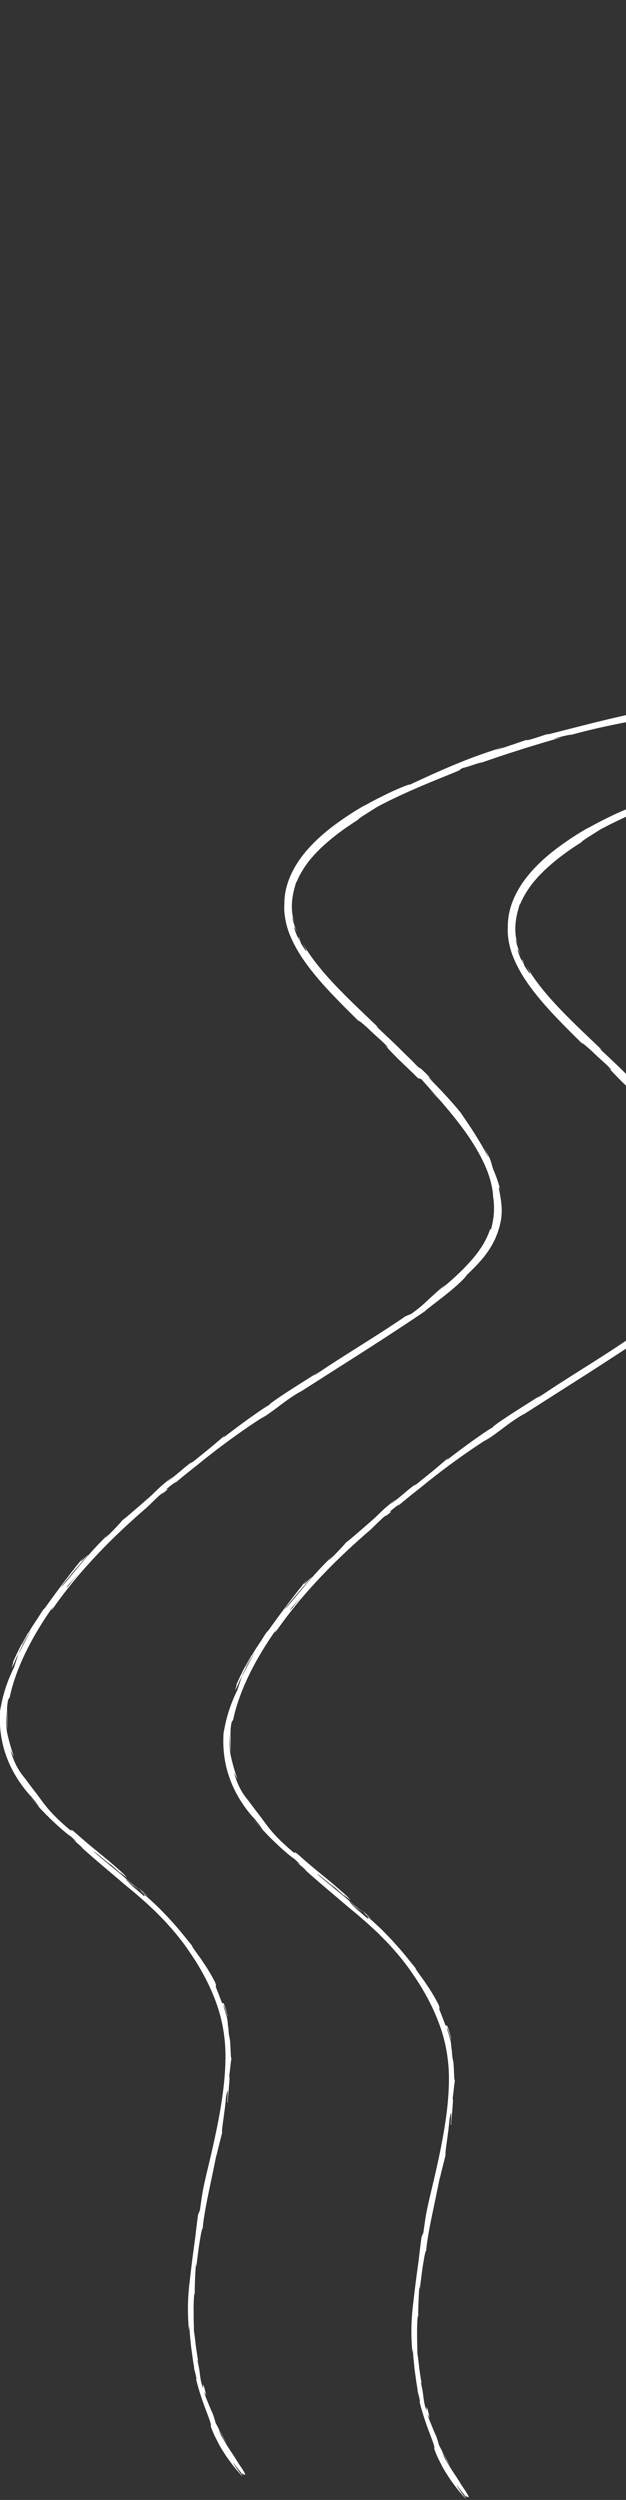 <svg width="355" height="1416" viewBox="0 0 355 1416" fill="none" xmlns="http://www.w3.org/2000/svg">
<rect x="0" y="0" width="355" height="1416" fill="#333333" stroke="none"/>
<g clip-path="url(#clip0_2204_1331)">
<path d="M237.432 1311.59C237.397 1311.5 237.37 1311.61 237.343 1311.59C237.379 1312.14 237.406 1312.3 237.432 1311.59Z" fill="white"/>
<path d="M264.776 1414.68L263.825 1413.5C263.655 1413.43 263.475 1413.35 263.403 1413.42L264.776 1414.69V1414.68Z" fill="white"/>
<path d="M205.245 1081.92C206.474 1083.24 207.183 1084.1 207.712 1084.81C207.021 1083.69 215.947 1091.7 205.245 1081.92Z" fill="white"/>
<path d="M207.738 1084.82L207.721 1084.8C207.721 1084.8 207.721 1084.8 207.738 1084.82Z" fill="white"/>
<path d="M255.966 1154.82C254.244 1148.73 253.661 1147.35 253.347 1147.21C253.069 1147.06 253.167 1148.08 252.521 1146.9C249.92 1139.89 249.095 1138.38 249.112 1137.83C249.077 1137.3 249.615 1137.87 248.718 1135.47C246.574 1131.31 244.448 1127.75 242.277 1124.62C241.747 1123.82 241.236 1123.04 240.725 1122.27C240.186 1121.53 239.657 1120.8 239.128 1120.07C238.078 1118.63 237.091 1117.2 236.096 1115.78C235.871 1115.31 235.1 1114.21 236.159 1115.39C233.028 1111.61 228.641 1105.82 223.563 1100.38C222.935 1099.7 222.325 1098.98 221.688 1098.31C221.043 1097.64 220.397 1096.97 219.751 1096.31C218.45 1094.99 217.203 1093.65 215.92 1092.43C213.337 1090.01 210.932 1087.71 208.708 1085.95C208.124 1085.34 207.855 1085.01 207.73 1084.83C208.86 1086.32 208.833 1086.75 208.394 1086.68C204.366 1082.91 200.499 1080.19 199.234 1078.5C201.773 1080.71 202.096 1080.77 203.379 1081.71L198.902 1078.06C195.404 1074.18 204.985 1083.06 205.281 1082.73C200.975 1079.13 196.301 1075.22 191.887 1071.52C187.447 1067.85 183.239 1064.43 180.01 1061.59C179.516 1060.78 183.392 1063.98 186.343 1066.42C189.286 1068.86 191.295 1070.54 187.097 1066.6C190.434 1069.54 193.762 1072.51 197.019 1075.52C193.529 1071.78 195.027 1073.13 196.624 1074.55C198.194 1075.97 199.853 1077.45 196.722 1073.95C183.607 1062.22 181.481 1061.51 168.491 1049.93C165.342 1047.58 169.128 1051.16 165.97 1048.82C161.279 1044.8 158.184 1041.8 155.977 1039.4C153.761 1037.01 152.388 1035.26 151.177 1033.65C149.984 1032.03 148.908 1030.59 147.463 1028.65C147.096 1028.17 146.701 1027.66 146.279 1027.11C145.867 1026.56 145.418 1025.97 144.925 1025.33C144.422 1024.7 143.893 1024 143.337 1023.24C142.781 1022.47 142.135 1021.67 141.507 1020.75C140.08 1018.93 139.013 1017.7 137.586 1015.5C136.896 1014.38 136.097 1013.03 135.263 1011.17C134.402 1009.33 133.523 1006.97 132.652 1003.91L133.657 1005.86L134.16 1006.82L134.716 1007.76C133.289 1003.91 132.599 1001.37 132.105 999.524C131.872 998.595 131.666 997.838 131.477 997.171C131.325 996.495 131.181 995.901 131.047 995.306C130.921 994.702 130.76 994.098 130.652 993.386C130.553 992.674 130.455 991.854 130.356 990.844C130.203 988.816 130.096 985.977 130.562 981.678C130.562 982.065 130.517 982.552 130.517 983.111C130.517 983.67 130.517 984.301 130.517 984.959C130.473 986.275 130.544 987.726 130.589 988.996C130.598 990.276 130.76 991.358 130.804 991.98C130.867 992.602 130.894 992.746 130.858 992.124C130.697 986.536 130.894 984.58 130.742 982.922C130.769 981.272 130.526 979.902 131.298 975.63C131.576 975.071 131.944 974.539 132.258 973.999C133.119 969.69 134.438 965.337 136.025 960.974C136.779 958.784 137.721 956.63 138.609 954.431C139.596 952.277 140.529 950.078 141.632 947.932C145.858 939.28 151.097 930.817 156.82 922.687C156.336 923.696 154.532 926.589 157.358 922.894C160.965 917.774 164.912 912.628 169.092 907.563C173.282 902.497 177.749 897.54 182.306 892.718C191.448 883.083 201.127 874.133 210.313 866.264C212.52 864.11 214.727 861.947 216.979 859.829C218.629 858.45 220.19 857.449 218.468 859.027C225.842 853.15 218.62 858.441 221.993 855.394C226.147 851.987 227.699 851.167 225.151 853.43C228.318 850.726 232.211 847.526 236.571 844.119C238.751 842.424 240.967 840.586 243.263 838.747C245.56 836.927 247.919 835.097 250.306 833.276C259.851 826.021 269.826 819.135 277.272 814.466L274.518 816.512C285.983 809.04 286.763 807.003 297.699 800.495L295.707 801.901C308.266 793.907 321.481 785.488 333.95 777.548C346.411 769.562 358.064 761.919 367.528 755.52C369.071 753.951 375.091 749.634 380.626 745.137C386.197 740.684 391.14 735.898 391.445 734.826C393.041 733.383 394.288 732.068 395.419 730.986C396.495 729.841 397.401 728.877 398.218 728.03C399.025 727.173 399.671 726.353 400.317 725.605C400.64 725.226 400.954 724.857 401.268 724.487C401.564 724.091 401.86 723.703 402.156 723.298C403.385 721.693 404.677 719.837 406.255 716.898C406.632 716.15 407.036 715.348 407.475 714.474C407.87 713.573 408.247 712.581 408.687 711.517C408.92 710.986 409.099 710.418 409.279 709.814C409.467 709.21 409.655 708.588 409.853 707.939C410.077 707.299 410.203 706.605 410.364 705.884C410.517 705.163 410.687 704.424 410.849 703.649C411.333 700.296 411.351 697.754 411.082 695.068C411.019 694.401 410.947 693.716 410.875 693.004C410.786 692.301 410.642 691.571 410.535 690.796C410.337 689.237 409.934 687.551 409.566 685.542L410.059 685.235C409.09 681.63 407.807 678.16 406.327 674.807C405.78 672.932 405.287 671.012 404.614 669.165C404.058 668.029 403.501 666.884 402.873 665.785C402.254 664.676 401.68 663.549 401.016 662.477C402.47 665.127 403.788 668.272 403.43 667.93C400.765 662.648 397.06 656.51 393.903 651.733C390.763 646.938 388.224 643.477 388.26 643.261C385.335 639.665 382.285 636.195 379.154 632.815C376.033 629.417 372.812 626.136 369.547 622.9C370.139 623.18 373.422 626.433 375.997 629.038C370.749 623.846 370.354 623.306 370.112 622.819C369.843 622.359 369.744 621.936 364.756 617.384C365.958 618.745 363.832 616.933 363.536 616.798C362.388 615.581 360.836 613.968 359.024 612.193C358.118 611.309 357.14 610.363 356.126 609.38C355.121 608.38 354.081 607.343 353.004 606.28C348.671 602.035 343.827 597.501 339.691 593.68L341.522 594.887C334.183 587.848 326.334 580.574 318.727 572.715C314.932 568.776 311.2 564.693 307.701 560.385C304.212 556.077 300.955 551.534 298.282 546.694C298.748 547.568 299.134 548.316 299.448 548.938C299.789 549.551 300.058 550.047 300.246 550.425C300.623 551.191 300.713 551.516 300.551 551.453C300.255 551.318 298.91 549.668 297.304 546.802C297.026 545.955 296.847 545.072 296.631 544.215C294.442 540.601 299.457 550.434 295.223 542.863C293.581 539.024 293.411 537.618 293.644 537.789C293.77 537.87 294.03 538.339 294.353 539.051C294.694 539.763 295.205 540.691 295.689 541.764C294.245 538.762 293.213 535.608 292.433 532.408C292.478 532.102 292.585 532.525 292.801 533.066C293.016 533.616 293.276 534.292 293.456 534.553C293.285 534.076 293.106 533.463 292.908 532.742C292.783 532.002 292.648 531.164 292.496 530.254C292.262 528.415 292.155 526.261 292.298 524.08C292.415 521.899 292.774 519.681 293.24 517.69C293.402 516.68 293.743 515.752 293.967 514.877C294.2 514.003 294.389 513.192 294.622 512.507L294.999 512.065C297.044 507.126 299.762 503.187 302.364 499.826C303.063 499.014 303.754 498.221 304.427 497.455C304.768 497.067 305.082 496.68 305.432 496.31C305.79 495.95 306.14 495.598 306.49 495.247C307.19 494.544 307.872 493.85 308.545 493.165C309.235 492.489 309.962 491.867 310.653 491.227C316.286 486.171 322.019 481.907 329.77 477.004C329.797 476.707 331.313 475.58 333.457 474.228C335.601 472.876 338.292 471.191 340.624 469.722C352.583 463.313 366.47 457.41 381.657 451.344C392.306 446.999 384.645 449.739 389.372 447.612C389.848 447.675 393.929 446.314 396.908 445.332C399.886 444.359 401.779 443.809 397.823 445.35C407.09 442.087 413.046 440.104 419.649 438.013C421.3 437.491 422.986 436.95 424.78 436.382C426.575 435.832 428.476 435.255 430.54 434.624C434.657 433.344 439.475 431.965 445.449 430.253C442.794 430.758 439.842 431.497 441.323 430.929C445.656 429.631 451.316 428.522 450.733 428.874L449.594 429.216C463.023 425.377 478.839 422.141 494.009 419.536C509.187 416.904 523.72 414.922 534.665 412.957L533.436 413.173C541.007 411.875 548.677 410.992 556.276 409.667C566.816 408.279 550.005 410.893 557.837 410.091C570.127 408.054 579.887 406.963 589.127 406.125C598.367 405.25 607.069 404.62 617.269 403.574C625.235 403.664 639.265 402.709 654.013 401.898C668.761 401.068 684.227 400.329 694.956 400.383L693.709 400.104C699.236 399.599 700.411 400.05 704.501 399.987C703.909 399.752 698.482 399.906 701.918 399.608C725.377 398.59 749.607 398.067 774.008 396.859C786.208 396.228 798.463 395.453 810.672 393.966C816.772 393.263 822.863 392.29 828.91 391.055C834.956 389.811 840.958 388.198 846.816 385.692C851.077 383.817 853.58 381.997 855.32 380.554C856.172 379.797 856.881 379.175 857.464 378.517C857.76 378.202 858.038 377.896 858.316 377.589C858.576 377.274 858.837 376.958 859.097 376.634C860.128 375.345 861.259 373.93 862.802 371.505C864.282 369.072 866.282 365.566 867.556 359.779C867.359 362.014 866.946 364.268 866.264 366.476C868.005 361.924 868.642 357.057 868.552 352.316C868.48 347.566 867.718 342.897 866.596 338.373C864.327 329.315 860.694 320.752 856.594 312.55C848.296 296.155 838.078 281.085 827.51 267.142C828.856 268.746 829.035 268.683 831.036 271.459C829.053 268.323 825.007 262.807 821.329 258.147C819.499 255.803 817.759 253.721 816.503 252.189C815.256 250.648 814.431 249.683 814.341 249.71C811.112 245.321 813.839 248.512 811.964 245.718C807.711 239.634 800.266 231.279 798.22 227.899C797.87 227.322 799.593 229.458 800.445 230.512C797.323 226.826 786.917 212.648 789.303 216.614C781.642 206.033 774.349 196.605 769.182 187.628C767.172 184.906 764.427 180.075 762.292 175.622C760.13 171.179 758.632 167.123 757.932 166.249C758.201 166.393 757.887 165.14 757.358 163.04C756.838 160.94 756.156 157.984 755.842 154.748C755.716 153.135 755.627 151.449 755.734 149.8C755.842 148.15 756.048 146.519 756.425 145.014C757.152 141.994 758.425 139.471 759.421 137.83C758.838 138.984 759.744 137.587 760.803 136.379C761.87 135.171 763.01 134.126 762.121 135.334C765.019 132.107 768.581 129.673 771.128 128.114C773.694 126.555 775.174 125.762 774.367 125.906L775.802 125.311L777.3 124.824C778.296 124.491 779.283 124.148 780.27 123.815C782.297 123.211 784.306 122.616 786.289 122.021C788.307 121.498 790.299 120.985 792.246 120.48C794.219 120.038 796.148 119.615 798.023 119.191C805.559 117.677 812.287 116.676 817.176 116.857C830.964 115.261 844.384 114.657 857.446 114.576C870.517 114.504 883.246 114.982 895.779 115.802C895.303 116.136 888.378 115.721 881.703 115.351C878.366 115.216 875.083 115.09 872.706 115.054C870.328 115.009 868.848 115.126 869.117 115.333C881.004 115.559 890.387 115.838 899.735 116.442C902.067 116.595 904.409 116.712 906.777 116.911C909.145 117.118 911.549 117.334 914.034 117.551C919.004 117.974 924.252 118.632 930.119 119.335C933.151 119.777 932.272 119.759 930.388 119.606C928.495 119.47 925.589 119.272 924.557 119.2C948.249 121.552 970.12 125.671 991.005 129.277C990.933 129.34 988.672 128.988 986.537 128.637C990.646 129.412 996.046 130.611 995.661 130.151L991.642 129.475C988.421 128.583 992.548 129.078 997.571 129.826C1002.6 130.62 1008.52 131.638 1008.92 131.575C1005.33 131.377 1010.46 132.467 1015.04 133.621C1019.62 134.748 1023.69 135.784 1018.04 135.216C1020.74 135.748 1024.14 136.325 1023.59 135.946C1027.55 136.92 1028.77 137.38 1024.68 136.704C1039.29 139.966 1034.23 138.272 1047.39 141.571C1047.3 141.733 1044.62 141.138 1043.22 141.003C1046.59 141.67 1049.97 142.319 1053.89 143.193C1057.8 144.103 1062.26 145.221 1067.79 146.744C1067.1 146.672 1068.34 147.15 1065.03 146.276C1074.55 148.799 1082.7 150.8 1091.04 153.035C1093.12 153.594 1095.23 154.153 1097.36 154.73C1099.49 155.343 1101.66 155.965 1103.89 156.605C1108.35 157.902 1113.07 159.327 1118.19 161.039C1111.88 159.876 1125.13 163.482 1126.03 164.464L1137.13 167.871L1132.8 166.113C1142.48 169.268 1151.16 171.657 1159.38 174.694C1156.97 173.946 1154.55 173.234 1152.13 172.522C1158.19 174.478 1164.18 176.578 1170.21 178.606L1160.09 174.829C1169.94 177.876 1159.33 173.657 1172.06 178.29C1169.44 177.425 1181.65 181.733 1186.52 183.905H1186.48C1191.28 185.447 1196.23 187.006 1203.22 189.809C1204.98 190.701 1201.49 189.944 1202.63 190.53C1205.05 191.152 1210.64 193.216 1216.38 195.379C1222.1 197.569 1227.99 199.796 1231.03 200.679C1229.03 200.03 1228.8 200.327 1229.41 200.643L1233.46 201.76C1237.79 203.644 1238.4 203.969 1237.59 203.942C1250.73 209.295 1233.73 201.436 1249.2 208.106C1247.97 207.637 1248.52 207.944 1245.95 206.97C1261.57 213.487 1276.28 219.174 1290.48 225.51C1292.45 226.727 1289.32 225.42 1286.26 224.14C1283.2 222.869 1280.23 221.625 1282.53 222.914C1303.2 231.567 1325.41 240.688 1345.08 249.855L1341.43 248.106C1344.57 248.485 1355.93 255.254 1366.07 259.472C1363.6 258.408 1362.65 258.471 1363.35 258.679C1376.78 265.042 1391.01 271.252 1411.53 280.526L1408.9 279.571C1416.74 283.483 1429.75 289.449 1438.33 293.469C1440.98 294.416 1445.9 296.696 1443.05 295.002C1456.06 301.653 1468.9 307.088 1481.58 311.811C1487.94 314.109 1494.22 316.345 1500.54 318.256C1502.12 318.724 1503.68 319.265 1505.27 319.689C1506.86 320.121 1508.44 320.563 1510.02 320.996C1510.8 321.23 1511.59 321.419 1512.39 321.59L1514.78 322.14L1517.16 322.708L1519.56 323.231C1518.02 322.978 1516.18 322.672 1515.04 322.492C1513.89 322.311 1513.43 322.275 1514.64 322.519C1521.85 324.006 1529.54 324.88 1536.99 323.114C1536.06 323.069 1535.33 323.222 1534.22 323.303C1533.12 323.402 1531.64 323.564 1529.29 323.429C1530.7 323.321 1532.97 323.06 1535.52 322.51C1538.06 321.96 1540.86 320.968 1543.23 319.571C1541.1 320.878 1539.91 321.293 1539.57 321.509C1539.23 321.717 1539.69 321.644 1540.58 321.401C1541.02 321.266 1541.56 321.05 1542.15 320.815C1542.75 320.59 1543.36 320.238 1544.01 319.923C1544.63 319.562 1545.26 319.175 1545.84 318.796C1546.38 318.373 1546.93 318.003 1547.35 317.634C1546.73 318.066 1547.73 316.885 1547.37 317.057C1547.65 316.813 1547.92 316.579 1548.16 316.363C1548.4 316.137 1548.61 315.903 1548.81 315.687C1549.22 315.263 1549.57 314.885 1549.84 314.515C1550.11 314.155 1550.34 313.839 1550.55 313.569C1550.73 313.28 1550.87 313.028 1550.99 312.812C1551.5 311.946 1551.57 311.541 1551.69 311.027C1551.76 310.766 1551.84 310.486 1551.97 310.09C1552.09 309.684 1552.25 309.17 1552.52 308.467C1552.99 307.034 1553.81 304.808 1554.58 300.914L1554.65 301.779C1555.13 298.832 1555.26 295.966 1555.25 293.064C1555.24 290.152 1555.06 287.205 1554.82 284.024C1554.95 282.681 1555.14 284.249 1555.33 286.205C1555.5 288.161 1555.58 290.513 1555.78 290.711C1555.61 281.635 1553.25 273.163 1551.97 265.159C1552.94 268.845 1553.96 274.226 1554.59 277.994C1554.25 273.568 1553.85 271.117 1553.49 268.954C1553.09 266.799 1552.7 264.934 1551.97 261.725L1552.12 262.356C1551.03 257.399 1549.77 252.478 1548.41 247.592C1548.73 248.845 1549.05 250.098 1549.34 251.351C1547.21 246.123 1545.44 240.697 1543.44 234.839C1541.44 228.98 1539.21 222.68 1536.09 215.803C1542.04 229.224 1537.38 217.903 1538.29 218.759C1537.06 215.1 1535.05 209.584 1535.82 211.08C1532.77 204.618 1531.67 199.886 1527.1 190.891C1527.1 190.404 1524.06 183.887 1525.1 185.185C1521.21 176.758 1525.72 187.312 1525.19 186.691C1523.62 183.473 1522.01 179.949 1520.32 176.163C1519.48 174.27 1518.62 172.324 1517.73 170.323C1516.83 168.331 1516.02 166.249 1515.11 164.14C1511.55 155.676 1507.54 146.555 1502.9 137.38C1495.26 121.399 1493.31 118.695 1486.46 103.76C1485.49 101.156 1486.08 102.138 1486.92 103.76C1487.77 105.392 1488.86 107.663 1488.86 107.663C1485.51 99.371 1482.84 93.197 1479.56 85.446C1480.32 86.978 1479.8 85.293 1479.06 82.832C1477.83 79.686 1477.3 78.686 1476.71 77.415C1476.11 76.144 1475.45 74.603 1474.15 70.349C1474.82 71.737 1475.75 73.485 1477.03 76.478C1474.19 69.069 1471.46 61.696 1469.54 53.71C1469.46 52.62 1469.83 53.8 1470.35 55.594C1470.87 57.388 1471.59 59.785 1472.08 61.146C1470.77 56.739 1469.34 50.952 1468.61 45.869C1468.24 43.327 1468.04 40.975 1467.92 39.082C1467.83 37.189 1467.85 35.756 1467.78 35.035C1467.57 36.973 1467.47 38.938 1467.5 40.912C1467.39 37.559 1467.85 39.19 1468.04 41.633C1468.48 45.526 1468.9 48.321 1469.13 50.213C1469.37 52.115 1469.4 53.115 1469.36 53.35C1468.93 51.448 1468.52 49.537 1468.21 47.617C1468.11 50.664 1469.3 56.495 1471.31 62.805C1473.29 69.132 1476.02 75.955 1478.09 81.489C1477.27 80.047 1476.46 78.587 1475.67 77.127C1477.24 80.867 1478.89 84.562 1480.58 88.24C1481.37 90.7 1481.63 92.503 1479.35 87.122C1482.19 95.135 1482.41 93.99 1484.88 100.858C1485.14 101.624 1484.96 101.3 1484.64 100.633L1488.14 108.15C1487.35 106.726 1488.21 109.628 1486.27 104.914C1491.84 118.74 1496.58 126.591 1498.37 131.936L1497.81 130.827C1506.61 149.502 1499.14 132.413 1506.15 146.239L1509.21 156.298L1510.54 157.921C1511.39 159.876 1513.06 163.743 1512.55 163.112C1516.09 170.205 1512.21 161.778 1514.4 165.843C1514.86 167.042 1515.38 168.349 1515.95 169.71C1516.55 171.062 1517.19 172.477 1517.84 173.928C1519.15 176.812 1520.5 179.804 1521.75 182.571C1524.23 188.115 1526.22 192.792 1526.26 194.027C1528.1 197.236 1522.67 184.897 1527.28 194.829C1527.64 198.065 1532.37 206.411 1535.37 215.298C1533.88 212.793 1530.82 204.482 1533.89 213.333C1536.76 218.273 1540.23 230.404 1542.82 237.84C1543.57 237.975 1548.59 254.019 1551.46 266.926C1551.23 266.547 1552.61 272.631 1553.46 280.418C1553.89 284.312 1554.13 288.629 1554.03 292.712C1553.95 296.795 1553.38 300.626 1552.64 303.519L1552.61 303.149C1552.65 303.753 1552.48 304.961 1552.05 306.529C1551.63 308.107 1550.88 310.017 1549.76 311.964C1548.63 313.902 1547.06 315.813 1545.15 317.345C1543.25 318.886 1541.05 320.031 1538.92 320.779C1539.02 320.518 1539.45 320.256 1540.35 319.752C1541.24 319.211 1542.68 318.517 1544.49 317.03C1542.35 318.679 1539.83 319.824 1537.18 320.554C1536.73 320.752 1536.23 320.914 1535.64 321.068C1535.05 321.239 1534.39 321.401 1533.61 321.527C1532.06 321.825 1530.02 322.005 1527.27 321.978C1527.98 321.861 1528.69 321.672 1529.39 321.5C1526.6 321.545 1523.78 321.401 1520.91 321.005C1518.03 320.626 1515.09 320.04 1512.06 319.481C1510.54 319.184 1509.04 318.751 1507.48 318.382C1506.7 318.183 1505.92 317.985 1505.13 317.787C1504.34 317.57 1503.55 317.318 1502.75 317.075C1501.15 316.57 1499.52 316.065 1497.84 315.534C1496.19 314.93 1494.5 314.317 1492.76 313.686C1491.8 313.83 1503.49 318.805 1488.56 313.884C1488.1 313.424 1487.69 312.884 1491.59 314.146C1490.3 313.767 1487.01 312.685 1484.51 311.631L1490.53 313.433C1484.27 310.901 1487.1 312.523 1482.05 310.585C1482.28 310.297 1478.43 308.864 1479.25 308.891C1479.9 309.134 1480.98 309.603 1482.14 310.099C1483.32 310.567 1484.57 311.054 1485.57 311.351C1482.73 310.279 1479.63 308.945 1476.97 307.773C1474.3 306.62 1472.09 305.565 1471.02 304.961C1471.43 305.358 1470.84 305.403 1466.7 303.717C1456.09 299.184 1463.24 301.761 1457.14 298.922C1454.48 298.039 1447.87 294.776 1447.48 295.191C1444.39 293.812 1443.94 293.307 1442.81 292.64C1437.26 290.414 1417.43 281.013 1423.3 284.366L1424.68 285.051C1424.41 284.934 1424.1 284.799 1423.78 284.663C1405.79 276.885 1387.04 267.124 1369.29 259.183L1369.39 259.03C1364.08 256.687 1358.21 253.992 1352.69 251.513C1347.18 249.053 1342.03 246.763 1338.17 245.231C1335.04 243.816 1330.92 241.599 1332.34 242.013C1324.19 238.48 1323.2 238.273 1311.6 232.802C1319.89 236.119 1308.9 231.288 1320.05 236.299C1314.82 233.874 1311.62 232.36 1308.3 230.864C1304.97 229.377 1301.52 227.899 1295.74 225.681C1299.78 226.943 1288 221.689 1282.89 219.688L1290.19 223.167C1284.51 220.778 1279.55 218.669 1274.53 216.479L1277.49 217.083C1256.01 207.213 1237.69 201.968 1221.39 194.325C1215.42 192.45 1233.23 199.255 1227.84 197.687C1222.8 195.686 1217.73 193.423 1213.5 191.585C1209.27 189.737 1205.9 188.232 1204.31 187.628C1197.42 184.843 1194.07 183.887 1190.65 182.86C1187.24 181.832 1183.73 180.841 1176.44 178.11C1178.24 178.993 1179.83 180.129 1168.8 176.452C1158.56 172.819 1156.47 171.233 1163.01 173.315C1165.48 174.153 1166.65 174.631 1166.52 174.658C1169.87 175.73 1174.24 177.155 1170.25 175.532L1168.85 175.271C1166.34 174.288 1161.55 172.576 1157.82 171.206C1154.08 169.872 1151.39 168.899 1153.11 169.286C1145.26 166.871 1149.67 168.502 1155.4 170.539C1148.83 168.196 1143.68 166.42 1138.45 164.752C1133.23 163.049 1127.95 161.336 1121.13 159.11C1123.27 159.903 1125.2 160.769 1123.03 160.093C1118.03 158.452 1114.96 157.488 1112.98 156.893C1110.98 156.316 1110.06 156.109 1109.34 155.965C1107.9 155.685 1107.24 155.685 1100.4 153.684C1092.73 151.071 1103.42 153.72 1089.55 149.998C1081.19 147.357 1087.92 148.934 1091.32 149.737C1088.14 148.934 1085.1 148.078 1082.19 147.258C1079.28 146.447 1076.52 145.636 1073.92 144.86C1068.75 143.274 1064.23 141.931 1060.63 140.94L1067.34 142.526C1063.32 141.58 1060.06 140.723 1056.73 139.849L1060.43 141.264C1056.54 140.165 1053.22 139.299 1053.33 139.155C1049.22 138.416 1056.26 140.615 1048.14 138.984C1045.55 138.236 1041.56 137.271 1037.99 136.442C1034.42 135.613 1031.29 134.847 1030.45 134.36C1046.91 138.461 1028.76 133.342 1042.75 136.622C1040.05 136.001 1036.76 135.243 1032.83 134.234C1032.25 134.036 1033.41 134.252 1034.5 134.477C1026.65 132.359 1024.8 132.098 1022.85 131.9C1020.9 131.701 1018.89 131.53 1010.67 129.709C1012.83 129.836 1006.97 128.321 1004.27 127.826C1010.91 129.214 1007.34 129.006 1001.2 127.979C990.691 125.572 989.668 125.897 984.133 124.761L990.44 126.104C988.233 125.996 982.958 124.905 975.539 123.707C974.947 123.346 982.285 124.743 979.665 124.166C975.503 123.725 970.901 122.679 965.868 121.715C963.356 121.219 960.737 120.696 958.028 120.2C955.318 119.714 952.502 119.326 949.613 118.984C944.311 117.974 949.182 118.308 944.518 117.469C938.023 116.793 934.524 116.244 930.954 115.649C927.374 115.126 923.705 114.558 916.869 113.981C920.754 114.838 921.453 114.766 911.801 114.216C915.542 114.54 919.291 114.865 923.023 115.261C926.764 115.649 930.505 115.973 934.237 116.451C931.833 116.226 929.428 116.036 927.015 115.883L919.794 115.369C923.176 115.757 926.746 116.099 929.976 116.406C933.205 116.748 936.094 117.091 938.112 117.388C931.232 116.839 931.949 116.821 935.134 117.605C925.984 115.748 916.78 115.811 906.122 114.315L906.544 113.287C902.525 112.819 898.712 112.494 894.935 112.206C891.159 111.962 887.409 111.827 883.507 111.656C879.604 111.557 875.558 111.449 871.172 111.332C868.974 111.295 866.695 111.259 864.309 111.214C863.116 111.187 861.896 111.151 860.64 111.124C859.384 111.106 858.11 111.097 856.791 111.079C859.043 111.142 861.295 111.205 863.546 111.341C862.838 111.431 861.671 111.449 860.218 111.467C858.765 111.494 857.016 111.485 855.141 111.476C853.266 111.476 851.274 111.422 849.318 111.458C847.363 111.494 845.452 111.539 843.748 111.62C844.375 111.259 840.114 111.178 837.19 111.124C837.369 111.268 833.521 111.368 829.394 111.683C825.268 112.017 820.863 112.422 819.948 112.909C816.817 113.071 813.677 113.161 810.537 113.441C808.42 113.702 806.527 113.9 804.823 114.189C803.118 114.477 801.584 114.757 800.167 115.036C799.458 115.18 798.785 115.315 798.122 115.442C797.467 115.604 796.839 115.757 796.229 115.91C795 116.226 793.834 116.523 792.676 116.821C791.51 117.1 790.371 117.469 789.178 117.83C787.985 118.182 786.747 118.542 785.401 118.939C782.746 119.849 779.651 120.741 775.793 122.246C778.054 121.192 777.408 121.264 777.471 121.084C777.542 120.931 778.314 120.336 783.589 118.641C782.27 119.038 780.978 119.434 779.785 119.795C778.592 120.173 777.524 120.624 776.6 120.958C775.685 121.309 774.932 121.607 774.403 121.841C773.882 122.084 773.604 122.292 773.613 122.346C772.07 122.94 768.634 124.743 765.315 127.231C763.646 128.457 762.05 129.881 760.65 131.233C759.287 132.621 758.111 133.937 757.286 134.964C756.945 135.46 756.712 135.91 756.488 136.379C756.255 136.839 756.012 137.307 755.761 137.902C755.627 138.2 755.474 138.515 755.304 138.885C755.151 139.254 754.981 139.66 754.783 140.129C754.398 141.057 753.958 142.22 753.509 143.743C753.24 144.392 753.348 143.671 753.348 143.671C753.375 143.689 753.249 144.302 753.097 145.14C753.007 145.554 752.935 146.032 752.881 146.51C752.828 146.988 752.738 147.474 752.729 147.916C752.675 148.808 752.657 149.52 752.729 149.673C752.783 149.827 752.864 149.412 753.115 148.069C752.298 152.287 752.648 157.56 754.066 162.887C755.456 168.232 757.797 173.657 760.453 178.777C765.782 189.043 772.25 198.245 776.062 204.519C783.033 214.208 791.878 225.501 798.463 234.064C797.96 233.577 798.301 234.145 797.09 232.504C805.864 244.546 803.504 239.12 813.381 252.901C818.109 260.193 807.747 245.862 810.806 250.332C810.923 250.981 811.757 252.306 813.031 254.127C814.305 255.939 816.117 258.156 818.028 260.598C821.885 265.493 826.398 271.324 829.403 276.164L827.744 273.965C832.471 281.257 840.348 291.045 847.408 303.366C847.408 303.366 846.977 302.825 847.21 303.384C849.884 307.431 853.472 313.479 856.693 320.265C859.931 327.034 862.757 334.56 864.228 341.221C862.865 337.192 862.452 335.308 862.721 337.895C863.492 340.824 863.528 340.356 863.797 340.617C863.923 340.752 864.102 341.059 864.398 342.095C864.668 343.132 865.116 344.871 865.457 347.909C865.538 349.892 865.574 353.082 865.17 355.867C864.802 358.652 864.067 360.996 863.672 361.465C864.596 357.886 864.829 354.119 864.641 350.378C864.56 351.829 864.479 353.443 864.354 355.146C864.201 356.841 864.004 358.625 863.663 360.392C863.304 362.15 862.811 363.871 862.192 365.466C861.573 367.062 860.774 368.477 859.994 369.694L860.137 368.918C857.966 372.47 855.661 374.705 853.625 376.435C851.57 378.157 849.722 379.392 847.784 380.545C845.82 381.663 843.748 382.7 841.002 383.727C839.612 384.196 838.114 384.8 836.338 385.304C835.45 385.557 834.508 385.818 833.512 386.098C832.516 386.395 831.44 386.647 830.282 386.9L832.238 386.674C829.762 387.422 827.986 387.891 826.559 388.216C825.124 388.495 824.047 388.639 822.971 388.783C820.827 389.09 818.674 389.279 813.605 390.316L810.412 390.018C809.568 390.153 808.573 390.316 807.442 390.496C806.312 390.658 805.047 390.829 803.684 391.019C800.956 391.424 797.817 391.794 794.506 392.181C787.886 392.948 780.557 393.624 774.439 394.047C781.355 393.128 795.646 391.812 804.41 390.46C801.055 390.856 795.332 391.433 790.012 391.92C784.692 392.425 779.758 392.83 778.009 393.128C780.727 392.866 784.154 392.488 786.845 392.371C778.601 393.56 767.674 394.489 754.155 395.066C755.322 394.327 746.521 394.633 736.187 394.948C725.852 395.273 713.993 395.651 709.068 395.282C685.16 396.607 661.585 396.688 633.712 398.473C643.661 398.923 625.576 399.013 627.361 400.005C620.884 400.528 618.408 400.69 617.825 400.654C611.258 400.933 604.691 401.222 598.134 401.609C593.451 401.708 604.279 400.816 603.66 400.627C589.459 401.825 597.658 400.663 588.239 401.303C590.203 401.519 583.359 402.312 575.267 403.105C579.08 402.853 582.883 402.574 586.696 402.384C581.753 403.006 578.218 403.457 575.366 403.718C572.513 403.98 570.36 404.115 568.198 404.277C566.036 404.43 563.874 404.583 561.003 404.89C558.141 405.214 554.598 405.737 549.655 406.566L555.881 405.35C553.342 405.746 549.727 406.323 545.564 406.828C543.483 407.098 541.267 407.378 538.989 407.675C536.71 407.981 534.36 408.333 532.009 408.676C522.617 410.036 513.314 411.749 508.407 413.038C506.586 413.218 504.164 413.317 508.622 412.488C496.467 414.498 483.046 417.364 470.379 420.411C457.712 423.448 445.79 426.612 436.505 428.946L438.237 428.189C433.814 429.46 430.665 430.839 425.067 432.182C425.319 431.993 426.772 431.407 424.718 431.983C422.403 432.768 413.163 435.994 407.341 437.779L412.203 435.877C400.693 439.383 392.046 442.691 383.972 446.062C379.917 447.711 376.042 449.478 371.996 451.245C367.977 453.092 363.787 454.976 359.23 457.13C359.158 456.95 358.019 457.265 356.225 457.959C354.44 458.671 351.991 459.717 349.281 460.934C343.908 463.439 337.547 466.675 333.421 469.064L333.654 468.802C327.509 472.281 322.037 475.896 316.995 479.618C311.945 483.322 307.378 487.252 303.261 491.569C299.134 495.878 295.492 500.691 292.693 506.153C289.912 511.615 287.938 517.897 287.992 524.711C287.678 528.911 288.324 534.688 290.558 540.835C292.854 546.937 296.497 553.382 301.036 559.42C305.521 565.513 310.733 571.354 315.946 576.798C321.149 582.251 326.352 587.343 330.945 591.895C328.182 589.056 331.833 591.895 335.224 594.995C339.53 599.277 347.747 606.127 346.545 606L344.993 604.495C346.402 606.334 349.362 609.353 352.843 612.841C356.395 616.257 360.405 620.025 363.814 623.45L365.608 623.91C374.032 633.382 385.29 645.577 393.58 658.142C397.706 664.415 401.097 670.733 403.223 676.429C405.367 682.126 406.264 687.119 406.363 690.454C406.874 693.356 406.982 696.664 406.803 699.936C406.56 703.207 405.906 706.425 405.134 709.255L404.739 708.796C403.457 712.626 401.824 715.79 400.057 718.638C398.2 721.432 396.298 724.01 394.064 726.506C389.659 731.545 384.429 736.601 376.373 743.19C377.387 742.198 378.428 741.234 379.415 740.224C374.902 743.947 372.193 746.497 369.538 748.967C366.882 751.428 364.281 753.816 359.822 756.962L356.7 758.215C339.727 769.914 321.588 780.369 304.732 791.969C304.956 791.698 305.351 791.176 308.159 789.355C304.05 791.96 296.039 796.926 289.535 801.171C283.031 805.417 278.026 808.932 279.793 808.391C279.506 808.175 275.038 811.113 269.557 814.997C264.058 818.855 257.608 823.749 253.158 827.156L254.28 825.723C250.664 828.788 248.79 830.365 246.565 832.249C245.452 833.186 244.232 834.177 242.644 835.448C241.066 836.719 239.128 838.287 236.571 840.361C234.041 842.19 234.167 841.712 237.513 839.279C229.107 845.408 231.296 844.489 221.285 852.195L224.748 848.986C220.558 852.339 218.656 853.916 217.293 855.196C215.92 856.467 215.014 857.359 212.897 859.423C211.659 860.568 210.062 861.956 208.358 863.425C206.671 864.912 204.868 866.472 203.182 867.914C199.835 870.834 196.911 873.277 196.202 873.673C195.772 874.277 194.552 875.656 192.874 877.423C191.223 879.225 189.061 881.37 186.81 883.597C186.092 884.092 187.626 882.362 188.406 881.506C181.938 887.743 177.525 892.781 173.64 897.315C169.765 901.875 166.464 905.985 162.4 910.654C162.104 910.744 161.548 911.339 160.884 912.114C169.711 900.848 177.668 892.52 176.942 893.322C176.78 893.169 174.717 895.197 173.452 896.395C172.196 897.603 171.64 897.909 174.484 894.268C168.437 901.353 158.919 914.079 152.37 923.254C152.021 923.678 151.68 924.084 151.384 924.381L152.012 923.399C150.451 925.49 149.24 927.5 148.073 929.356C146.073 932.358 144.781 934.26 143.023 937.252C142.502 937.721 140.789 940.587 138.941 944.03C137.129 947.491 135.209 951.529 134.07 954.215C134.716 953.98 131.666 960.948 134.841 954.548C134.465 955.386 135.164 953.494 136.815 950.006C137.174 949.212 137.604 948.284 137.847 947.761C137.811 947.869 137.757 947.996 137.703 948.131C139.408 944.733 141.686 940.325 144.611 935.521C142.476 939.568 140.314 943.805 137.246 949.429C136.761 950.853 136.232 952.322 135.792 953.674C135.362 955.026 134.976 956.252 134.698 957.126C132.886 960.641 130.652 966.013 129.226 970.943C127.727 975.846 127.126 980.272 126.803 981.335C126.489 985.869 126.588 990.799 127.342 995.765C128.086 1000.73 129.495 1005.68 131.379 1010.19C133.253 1014.69 135.577 1018.75 137.9 1022.15C140.215 1025.55 142.52 1028.32 144.449 1030.32C146.055 1032.25 146.97 1033.36 147.571 1034.22C148.172 1035.09 148.531 1035.66 149.096 1036.41C147.06 1034.34 144.862 1031.66 143.776 1030.52C146.997 1034.4 152.039 1039.89 156.766 1044.29C161.467 1048.73 165.692 1052.23 166.796 1052.77C176.08 1061.23 161.045 1048.65 174.188 1059.81L172.286 1058.46C178.565 1064.17 184.45 1069.09 190.03 1073.81C191.421 1074.99 192.802 1076.16 194.166 1077.33C195.529 1078.51 196.884 1079.68 198.257 1080.8C199.629 1081.92 200.993 1083.05 202.356 1084.18C203.711 1085.31 205.021 1086.48 206.366 1087.64C209.075 1089.93 211.632 1092.4 214.323 1094.89C216.898 1097.49 219.598 1100.08 222.155 1103C227.358 1108.75 232.615 1115.3 237.379 1123.32C235.997 1121.14 235.306 1120.04 235.1 1119.54C241.021 1128.38 246.17 1137.95 249.722 1148.19C253.311 1158.43 254.872 1169.35 254.558 1180.26C254.298 1191.21 252.737 1202.09 250.745 1212.77C248.727 1223.45 246.26 1233.94 243.775 1244.23C242.411 1250.1 241.756 1253.37 241.326 1256.09C240.886 1258.81 240.617 1260.97 240.088 1264.61L239.056 1267.07C238.742 1269.14 238.509 1271.23 238.24 1273.33C237.989 1275.41 237.701 1277.49 237.513 1279.59C236.284 1288.43 235.27 1296.09 234.355 1304.37C233.324 1312.62 232.812 1321.66 233.925 1332.97L234.14 1330.03C234.185 1331.05 234.239 1332.21 234.302 1333.46C234.355 1334.71 234.526 1336.06 234.651 1337.44C234.786 1338.82 234.921 1340.25 235.064 1341.65C235.226 1343.04 235.45 1344.41 235.62 1345.72C235.8 1347.02 235.97 1348.25 236.114 1349.35C236.293 1350.44 236.455 1351.42 236.589 1352.2C236.84 1353.77 236.939 1354.61 236.777 1354.3C237.011 1355.1 237.576 1356.86 238.15 1359.99L237.926 1360.29C239.487 1366.78 241.667 1373.11 244.062 1379.31C245.434 1382.93 246 1384.63 246.215 1385.47C246.466 1386.29 246.305 1386.27 246.242 1386.45C246.179 1386.63 246.215 1387.02 246.852 1388.65C247.175 1389.47 247.641 1390.6 248.332 1392.17C249.095 1393.71 250.108 1395.68 251.427 1398.2C252.503 1400.03 253.903 1402.19 255.311 1404.38C256.845 1406.49 258.406 1408.63 259.824 1410.42C262.793 1413.89 264.865 1416.18 263.968 1414.88C262.937 1413.53 261.636 1411.79 260.613 1410.34C259.59 1408.89 258.962 1407.65 258.989 1407.48C260.416 1409.6 262.102 1411.52 263.681 1413.53C264.426 1413.81 265.879 1414.95 265.744 1414.16C265.664 1413.76 265.224 1412.87 264.112 1411.15C263.565 1410.29 262.82 1409.24 261.932 1407.91C261.098 1406.54 260.075 1404.9 258.837 1402.96C257.608 1401.21 256.478 1399.39 255.284 1397.6C254.674 1396.72 254.172 1395.76 253.625 1394.83L252.01 1392.04C251.454 1390.77 251.032 1389.43 250.575 1388.12L251.705 1390.58L252.97 1392.97L254.235 1395.37L254.863 1396.57C255.078 1396.97 255.32 1397.35 255.554 1397.73C254.809 1396.39 254.28 1395.09 253.679 1393.95C253.096 1392.79 252.521 1391.74 251.965 1390.74C250.934 1388.7 249.965 1386.87 248.942 1384.94C248.691 1383.92 248.215 1382.15 247.336 1379.76C246.394 1377.87 245.623 1375.9 244.824 1373.95L243.622 1371.01L242.564 1368.01C242.456 1366.44 244.735 1373.29 242.591 1365.07C242.088 1363.67 241.927 1363.31 241.864 1363.44C241.792 1363.57 241.864 1364.15 241.909 1364.63C241.954 1365.1 241.972 1365.46 241.801 1365.11C241.711 1364.93 241.577 1364.57 241.371 1363.97C241.191 1363.36 240.958 1362.49 240.653 1361.29C239.603 1355.16 240.339 1356.88 238.688 1349.79C238.715 1348.76 239.128 1350.24 239.747 1353.06C239.576 1352.26 239.388 1351.42 239.2 1350.51C238.993 1349.62 238.832 1348.68 238.697 1347.7C238.401 1345.76 238.105 1343.75 237.809 1341.83C237.594 1339.9 237.396 1338.06 237.199 1336.5C236.993 1334.94 236.804 1333.66 236.67 1332.83C236.706 1331.21 236.652 1329.04 236.553 1326.69C236.535 1324.35 236.526 1321.83 236.508 1319.54C236.58 1314.97 236.831 1311.28 237.19 1311.61C237.056 1309.58 237.414 1300.16 237.881 1294.19C237.881 1296.94 238.015 1296.91 238.204 1295.39C238.392 1293.87 238.778 1290.85 239.191 1287.58C239.603 1284.32 240.204 1280.82 240.635 1278.33C241.128 1275.83 241.541 1274.34 241.658 1275.09C241.918 1271.05 243.129 1263.84 244.771 1255.91C246.376 1247.97 248.323 1239.29 249.597 1232.2C249.489 1233 249.292 1234.58 248.978 1235.8C250.772 1227.9 251.49 1225.64 252.692 1220.55C252.441 1219.97 252.907 1216.57 253.481 1212.45C253.75 1210.39 254.055 1208.15 254.334 1206.01C254.594 1203.85 254.782 1201.79 254.935 1200.08C255.482 1197.64 255.688 1196.79 255.805 1196.86C255.912 1196.92 255.921 1197.91 255.832 1199.09C255.688 1201.47 255.41 1204.71 255.966 1203.2C255.805 1203.3 255.85 1202.27 255.993 1200.72C256.074 1199.95 256.164 1199.05 256.262 1198.08C256.343 1197.12 256.424 1196.1 256.504 1195.1C256.657 1193.11 256.827 1191.22 256.863 1190.02C256.872 1188.82 256.818 1188.33 256.639 1189.17C257.114 1185.36 257.312 1183.71 257.428 1182.53C257.527 1181.34 257.635 1180.62 257.967 1178.63C257.509 1177.95 257.626 1176.16 257.455 1173.72C257.402 1172.5 257.348 1171.13 257.249 1169.65C257.222 1169.28 257.213 1168.9 257.159 1168.53C257.097 1168.15 257.034 1167.77 256.971 1167.38C256.836 1166.62 256.684 1165.83 256.513 1165.05C256.397 1163.65 256.307 1162.55 256.235 1161.69C256.119 1160.82 256.038 1160.18 255.966 1159.7C255.85 1158.71 255.85 1158.3 255.814 1157.87C255.697 1157.01 255.751 1155.96 253.813 1150.08C253.113 1147.21 253.607 1148.39 254.289 1150.3C254.612 1151.26 254.997 1152.4 255.302 1153.29C255.446 1153.74 255.58 1154.13 255.67 1154.41C255.751 1154.69 255.787 1154.86 255.787 1154.86L255.966 1154.82ZM156.739 922.579C155.34 924.597 154.12 926.301 153.393 927.419C154.057 926.391 155.053 925.012 156.73 922.579H156.739ZM171.55 903.75C170.608 904.859 169.541 906.111 168.41 907.445C167.307 908.806 166.123 910.258 164.912 911.754C164.248 912.294 164.678 911.474 166.204 909.609C165.836 910.158 166.562 909.347 167.675 908.058C168.796 906.778 170.348 905.066 171.55 903.75ZM139.461 943.489C141.273 940.082 141.964 938.982 142.341 938.586C141.453 940.172 140.421 942.038 139.138 944.526C139.103 944.634 139.022 944.85 138.986 944.958C139.067 944.589 139.174 944.165 139.461 943.48V943.489Z" fill="white"/>
<path d="M136.931 949.996C136.707 950.509 136.581 950.789 136.285 951.447C136.653 950.753 137.003 950.086 137.362 949.419C137.514 948.968 137.667 948.509 137.81 948.121C137.487 948.743 137.2 949.41 136.922 949.996H136.931Z" fill="white"/>
<path d="M110.674 1298.88C110.638 1298.8 110.611 1298.91 110.584 1298.88C110.62 1299.44 110.647 1299.6 110.674 1298.88Z" fill="white"/>
<path d="M138.017 1401.98L137.066 1400.8C136.896 1400.72 136.716 1400.65 136.645 1400.72L138.017 1401.99V1401.98Z" fill="white"/>
<path d="M78.486 1069.22C79.715 1070.54 80.424 1071.4 80.953 1072.11C80.263 1070.99 89.189 1079 78.486 1069.22Z" fill="white"/>
<path d="M272.769 647.225L274.321 649.811C273.755 648.802 273.208 647.883 272.769 647.225Z" fill="white"/>
<path d="M80.98 1072.12L80.962 1072.1C80.962 1072.1 80.962 1072.1 80.98 1072.12Z" fill="white"/>
<path d="M129.217 1142.12C127.494 1136.03 126.911 1134.65 126.597 1134.51C126.319 1134.36 126.418 1135.38 125.772 1134.2C123.17 1127.19 122.345 1125.68 122.363 1125.13C122.327 1124.6 122.865 1125.17 121.968 1122.77C119.824 1118.6 117.698 1115.05 115.527 1111.92C114.998 1111.12 114.486 1110.34 113.975 1109.57C113.437 1108.83 112.908 1108.1 112.378 1107.37C111.329 1105.93 110.342 1104.5 109.346 1103.08C109.122 1102.61 108.35 1101.51 109.409 1102.69C106.278 1098.91 101.891 1093.12 96.814 1087.68C96.186 1087 95.576 1086.28 94.939 1085.61C94.293 1084.94 93.647 1084.27 93.001 1083.61C91.7 1082.29 90.454 1080.95 89.171 1079.73C86.587 1077.31 84.183 1075.01 81.958 1073.25C81.375 1072.64 81.106 1072.31 80.98 1072.13C82.111 1073.62 82.084 1074.05 81.644 1073.98C77.607 1070.21 73.75 1067.49 72.485 1065.8C75.023 1068.01 75.347 1068.07 76.629 1069.01L72.153 1065.36C68.654 1061.48 78.235 1070.36 78.531 1070.03C74.225 1066.43 69.551 1062.52 65.138 1058.82C60.697 1055.15 56.49 1051.73 53.26 1048.89C52.767 1048.08 56.651 1051.28 59.594 1053.72C62.536 1056.16 64.546 1057.84 60.347 1053.9C63.684 1056.84 67.013 1059.81 70.269 1062.82C66.779 1059.08 68.277 1060.43 69.874 1061.86C71.444 1063.28 73.104 1064.76 69.973 1061.26C56.858 1049.53 54.731 1048.82 41.742 1037.23C38.593 1034.89 42.379 1038.47 39.221 1036.13C34.529 1032.11 31.434 1029.1 29.227 1026.71C27.011 1024.32 25.639 1022.57 24.428 1020.96C23.235 1019.34 22.158 1017.9 20.714 1015.95C20.346 1015.48 19.951 1014.97 19.53 1014.42C19.117 1013.87 18.668 1013.28 18.175 1012.64C17.673 1012.01 17.143 1011.31 16.596 1010.55C16.04 1009.78 15.394 1008.98 14.766 1008.06C13.34 1006.24 12.272 1005.01 10.846 1002.8C10.155 1001.69 9.357 1000.33 8.522 998.477C7.661 996.639 6.782 994.277 5.912 991.222L6.917 993.169L7.419 994.133L7.975 995.07C6.549 991.222 5.858 988.68 5.365 986.832C5.131 985.904 4.925 985.147 4.737 984.48C4.584 983.804 4.441 983.209 4.306 982.614C4.18 982.01 4.019 981.406 3.911 980.694C3.813 979.982 3.714 979.162 3.615 978.153C3.463 976.125 3.355 973.285 3.822 968.986C3.822 969.374 3.777 969.86 3.786 970.419V972.267C3.741 973.583 3.822 975.034 3.857 976.305C3.866 977.585 4.028 978.666 4.073 979.288C4.136 979.91 4.163 980.054 4.127 979.432C3.965 973.844 4.163 971.888 4.01 970.23C4.037 968.581 3.795 967.211 4.566 962.938C4.844 962.38 5.212 961.848 5.526 961.307C6.387 956.999 7.706 952.645 9.294 948.283C10.047 946.093 10.989 943.939 11.877 941.739C12.864 939.585 13.797 937.386 14.901 935.241C19.126 926.588 24.365 918.125 30.088 909.995C29.604 911.005 27.801 913.898 30.627 910.202C34.233 905.083 38.18 899.936 42.361 894.871C46.55 889.806 51.017 884.848 55.575 880.026C64.716 870.391 74.396 861.441 83.582 853.573C85.789 851.419 87.995 849.255 90.247 847.137C91.898 845.758 93.459 844.758 91.736 846.335C99.11 840.459 91.889 845.749 95.262 842.703C99.415 839.296 100.967 838.476 98.42 840.738C101.586 838.034 105.48 834.834 109.84 831.427C112.019 829.733 114.235 827.894 116.532 826.056C118.828 824.235 121.188 822.405 123.574 820.585C133.119 813.329 143.086 806.443 150.54 801.774L147.786 803.82C159.251 796.348 160.032 794.311 170.967 787.804L168.976 789.21C181.526 781.215 194.749 772.797 207.218 764.856C219.679 756.871 231.332 749.227 240.797 742.828C242.34 741.26 248.359 736.943 253.894 732.445C259.465 727.992 264.408 723.206 264.713 722.134C266.31 720.692 267.557 719.376 268.687 718.294C269.764 717.15 270.67 716.194 271.486 715.338C272.293 714.482 272.939 713.661 273.585 712.913C273.908 712.535 274.222 712.165 274.536 711.796C274.832 711.408 275.128 711.012 275.424 710.606C276.653 709.002 277.945 707.145 279.524 704.207C279.901 703.459 280.304 702.656 280.744 701.782C281.139 700.881 281.515 699.889 281.955 698.826C282.188 698.294 282.368 697.726 282.547 697.122C282.735 696.518 282.924 695.897 283.121 695.248C283.345 694.608 283.471 693.914 283.633 693.193C283.785 692.472 283.955 691.732 284.117 690.957C284.601 687.604 284.619 685.063 284.35 682.377C284.287 681.71 284.216 681.025 284.144 680.313C284.054 679.61 283.911 678.88 283.803 678.105C283.606 676.545 283.202 674.86 282.834 672.85L283.327 672.543C282.359 668.938 281.076 665.468 279.605 662.115C279.057 660.24 278.564 658.321 277.891 656.473C277.335 655.337 276.779 654.193 276.151 653.093C275.532 651.984 274.958 650.858 274.294 649.785C275.747 652.435 277.066 655.581 276.707 655.238C274.043 649.956 270.338 643.819 267.18 639.042C264.04 634.247 261.501 630.786 261.537 630.569C258.613 626.973 255.563 623.503 252.432 620.123C249.31 616.725 246.089 613.444 242.824 610.208C243.416 610.488 246.699 613.742 249.274 616.346C244.026 611.155 243.631 610.614 243.389 610.127C243.12 609.668 243.021 609.244 238.033 604.692C239.236 606.053 237.109 604.242 236.813 604.107C235.665 602.89 234.113 601.276 232.301 599.501C231.395 598.618 230.417 597.671 229.403 596.689C228.399 595.688 227.358 594.652 226.282 593.588C221.949 589.343 217.104 584.809 212.969 580.988L214.799 582.196C207.461 575.156 199.611 567.883 192.004 560.023C188.209 556.085 184.477 552.002 180.979 547.693C177.489 543.385 174.233 538.842 171.559 534.002C172.026 534.877 172.411 535.625 172.725 536.247C173.066 536.859 173.335 537.355 173.524 537.734C173.901 538.5 173.99 538.824 173.829 538.761C173.533 538.626 172.178 536.977 170.581 534.11C170.303 533.263 170.124 532.38 169.909 531.524C167.72 527.909 172.734 537.743 168.5 530.172C166.858 526.332 166.688 524.926 166.921 525.097C167.047 525.178 167.307 525.647 167.63 526.359C167.971 527.071 168.482 528 168.967 529.072C167.522 526.071 166.491 522.916 165.71 519.716C165.755 519.41 165.863 519.834 166.078 520.374C166.293 520.924 166.553 521.6 166.733 521.862C166.562 521.384 166.383 520.771 166.186 520.05C166.06 519.311 165.925 518.473 165.773 517.562C165.54 515.724 165.432 513.569 165.576 511.388C165.692 509.207 166.051 506.99 166.518 504.998C166.679 503.988 167.02 503.06 167.244 502.186C167.477 501.312 167.666 500.5 167.899 499.815L168.276 499.374C170.321 494.435 173.039 490.496 175.641 487.134C176.341 486.323 177.031 485.53 177.704 484.763C178.045 484.376 178.359 483.988 178.709 483.619C179.068 483.258 179.418 482.907 179.768 482.555C180.467 481.852 181.149 481.158 181.822 480.473C182.513 479.797 183.239 479.175 183.93 478.535C189.564 473.479 195.296 469.216 203.047 464.313C203.074 464.015 204.59 462.888 206.734 461.536C208.878 460.185 211.569 458.499 213.902 457.03C225.86 450.622 239.747 444.718 254.935 438.652C265.583 434.308 257.922 437.048 262.65 434.921C263.125 434.984 267.207 433.623 270.185 432.64C273.163 431.667 275.056 431.117 271.1 432.658C280.367 429.396 286.324 427.413 292.926 425.322C294.577 424.799 296.263 424.258 298.058 423.69C299.852 423.14 301.754 422.564 303.817 421.933C307.935 420.653 312.752 419.274 318.727 417.561C316.071 418.066 313.12 418.805 314.6 418.237C318.933 416.939 324.594 415.831 324.01 416.182L322.871 416.525C336.301 412.685 352.116 409.449 367.286 406.845C382.465 404.213 396.998 402.23 407.942 400.265L406.713 400.481C414.284 399.183 421.955 398.3 429.553 396.975C440.094 395.587 423.282 398.201 431.114 397.399C443.404 395.362 453.164 394.271 462.404 393.433C471.644 392.559 480.346 391.928 490.546 390.882C498.512 390.972 512.543 390.017 527.291 389.206C542.039 388.377 557.505 387.638 568.225 387.692L566.978 387.412C572.504 386.908 573.679 387.358 577.77 387.295C577.178 387.061 571.75 387.214 575.186 386.917C598.645 385.898 622.875 385.375 647.276 384.159C659.477 383.528 671.731 382.753 683.94 381.265C690.041 380.562 696.132 379.589 702.178 378.354C708.224 377.11 714.226 375.497 720.084 372.991C724.345 371.116 726.848 369.296 728.588 367.854C729.441 367.097 730.149 366.475 730.732 365.817C731.028 365.501 731.307 365.195 731.585 364.888C731.845 364.573 732.105 364.258 732.365 363.933C733.397 362.644 734.527 361.229 736.07 358.805C737.55 356.371 739.551 352.865 740.825 347.078C740.627 349.314 740.215 351.567 739.533 353.775C741.273 349.224 741.91 344.356 741.82 339.616C741.749 334.866 740.986 330.197 739.865 325.672C737.595 316.614 733.962 308.051 729.862 299.849C721.564 283.455 711.346 268.385 700.779 254.441C702.124 256.046 702.304 255.982 704.304 258.759C702.331 255.622 698.276 250.106 694.598 245.446C692.768 243.103 691.027 241.021 689.771 239.479C688.524 237.938 687.699 236.974 687.609 237.001C684.38 232.611 687.107 235.802 685.232 233.008C680.98 226.924 673.534 218.569 671.489 215.189C671.139 214.612 672.861 216.748 673.714 217.803C670.592 214.116 660.185 199.939 662.572 203.904C654.911 193.323 647.617 183.895 642.45 174.918C640.44 172.196 637.695 167.365 635.56 162.913C633.398 158.469 631.9 154.413 631.2 153.539C631.47 153.683 631.156 152.43 630.626 150.33C630.106 148.23 629.424 145.274 629.11 142.038C628.985 140.425 628.895 138.739 629.003 137.09C629.11 135.441 629.317 133.809 629.693 132.304C630.42 129.285 631.694 126.761 632.69 125.12C632.107 126.274 633.013 124.877 634.071 123.669C635.139 122.471 636.278 121.416 635.39 122.624C638.287 119.397 641.849 116.964 644.397 115.404C646.962 113.845 648.443 113.052 647.635 113.196L649.07 112.601L650.569 112.114C651.564 111.781 652.551 111.438 653.538 111.105C655.565 110.501 657.575 109.906 659.557 109.311C661.576 108.789 663.567 108.275 665.514 107.77C667.488 107.328 669.416 106.905 671.291 106.481C678.827 104.967 685.555 103.967 690.444 104.147C704.232 102.552 717.653 101.948 730.714 101.867C743.785 101.794 756.515 102.272 769.047 103.092C768.572 103.426 761.646 103.011 754.972 102.642C751.635 102.506 748.351 102.38 745.974 102.344C743.597 102.299 742.116 102.416 742.386 102.624C754.272 102.849 763.656 103.128 773.003 103.732C775.336 103.885 777.677 104.003 780.045 104.201C782.414 104.408 784.818 104.625 787.303 104.841C792.273 105.264 797.521 105.922 803.388 106.625C806.42 107.067 805.541 107.049 803.657 106.896C801.764 106.761 798.857 106.562 797.826 106.49C821.518 108.843 843.389 112.962 864.273 116.567C864.201 116.63 861.941 116.279 859.805 115.927C863.914 116.702 869.315 117.901 868.929 117.441L864.91 116.765C861.689 115.873 865.816 116.369 870.84 117.117C875.863 117.91 881.784 118.928 882.179 118.865C878.591 118.667 883.722 119.758 888.297 120.911C892.881 122.038 896.945 123.074 891.302 122.507C894.003 123.038 897.402 123.615 896.846 123.237C900.811 124.21 902.031 124.67 897.941 123.994C912.545 127.257 907.486 125.562 920.646 128.861C920.556 129.023 917.883 128.428 916.475 128.293C919.848 128.96 923.23 129.609 927.15 130.483C931.061 131.394 935.52 132.511 941.046 134.034C940.355 133.962 941.602 134.44 938.292 133.566C947.81 136.089 955.956 138.09 964.298 140.326C966.38 140.884 968.488 141.443 970.623 142.02C972.749 142.633 974.92 143.255 977.154 143.895C981.612 145.193 986.331 146.617 991.453 148.329C985.138 147.167 998.388 150.772 999.285 151.754L1010.39 155.161L1006.06 153.404C1015.74 156.558 1024.42 158.947 1032.64 161.984C1030.23 161.236 1027.81 160.524 1025.39 159.812C1031.45 161.768 1037.44 163.868 1043.47 165.896L1033.35 162.119C1043.2 165.166 1032.58 160.948 1045.32 165.581C1042.7 164.715 1054.91 169.024 1059.78 171.196H1059.74C1064.54 172.737 1069.49 174.296 1076.48 177.099C1078.24 177.992 1074.75 177.235 1075.89 177.82C1078.31 178.442 1083.9 180.506 1089.64 182.669C1095.36 184.86 1101.25 187.086 1104.29 187.969C1102.29 187.32 1102.06 187.618 1102.67 187.933L1106.72 189.051C1111.05 190.935 1111.66 191.259 1110.85 191.232C1123.99 196.586 1106.99 188.726 1122.46 195.396C1121.23 194.927 1121.78 195.234 1119.21 194.26C1134.82 200.777 1149.54 206.464 1163.74 212.8C1165.71 214.017 1162.58 212.71 1159.52 211.421C1156.46 210.151 1153.49 208.907 1155.79 210.196C1176.46 218.848 1198.67 227.97 1218.34 237.136L1214.69 235.387C1217.82 235.766 1229.19 242.535 1239.33 246.753C1236.86 245.689 1235.91 245.753 1236.61 245.96C1250.04 252.323 1264.27 258.533 1284.79 267.808L1282.16 266.852C1290 270.764 1303.01 276.731 1311.59 280.751C1314.24 281.697 1319.16 283.977 1316.31 282.283C1329.31 288.935 1342.16 294.369 1354.84 299.092C1361.2 301.391 1367.48 303.626 1373.8 305.537C1375.38 306.005 1376.94 306.546 1378.53 306.97C1380.12 307.402 1381.7 307.844 1383.27 308.277C1384.06 308.511 1384.85 308.7 1385.65 308.872L1388.04 309.421L1390.42 309.989L1392.82 310.512C1391.28 310.26 1389.45 309.953 1388.3 309.773C1387.15 309.593 1386.69 309.557 1387.9 309.8C1395.11 311.287 1402.8 312.161 1410.25 310.395C1409.32 310.35 1408.59 310.503 1407.48 310.584C1406.37 310.683 1404.9 310.846 1402.55 310.71C1403.96 310.602 1406.23 310.341 1408.78 309.791C1411.32 309.241 1414.12 308.25 1416.48 306.853C1414.36 308.16 1413.17 308.574 1412.83 308.8C1412.49 309.007 1412.95 308.935 1413.84 308.691C1414.28 308.556 1414.82 308.34 1415.41 308.106C1416.01 307.88 1416.62 307.529 1417.27 307.213C1417.89 306.853 1418.52 306.465 1419.1 306.078C1419.64 305.654 1420.19 305.284 1420.61 304.915C1419.99 305.348 1420.99 304.167 1420.63 304.338C1420.91 304.095 1421.18 303.86 1421.42 303.644C1421.66 303.419 1421.87 303.184 1422.07 302.968C1422.48 302.544 1422.83 302.166 1423.1 301.796C1423.37 301.436 1423.6 301.12 1423.81 300.85C1423.99 300.562 1424.13 300.309 1424.25 300.093C1424.76 299.228 1424.83 298.822 1424.95 298.308C1425.02 298.047 1425.1 297.767 1425.23 297.371C1425.35 296.965 1425.51 296.452 1425.78 295.749C1426.25 294.315 1427.07 292.089 1427.84 288.195L1427.91 289.061C1428.39 286.113 1428.51 283.247 1428.51 280.345C1428.5 277.434 1428.32 274.486 1428.08 271.305C1428.21 269.962 1428.4 271.53 1428.59 273.486C1428.76 275.442 1428.84 277.794 1429.04 277.993C1428.86 268.916 1426.51 260.444 1425.23 252.44C1426.2 256.127 1427.22 261.508 1427.85 265.275C1427.51 260.85 1427.11 258.398 1426.75 256.235C1426.35 254.081 1425.96 252.215 1425.23 249.006L1425.38 249.637C1424.29 244.68 1423.03 239.759 1421.67 234.874C1421.99 236.126 1422.31 237.379 1422.6 238.632C1420.47 233.405 1418.7 227.979 1416.7 222.12C1414.7 216.262 1412.47 209.961 1409.35 203.084C1415.3 216.505 1410.64 205.184 1411.55 206.041C1410.32 202.381 1408.31 196.865 1409.07 198.361C1406.02 191.899 1404.93 187.167 1400.36 178.172C1400.35 177.685 1397.31 171.169 1398.36 172.467C1394.47 164.039 1398.98 174.594 1398.45 173.972C1396.88 170.754 1395.27 167.23 1393.58 163.444C1392.74 161.552 1391.88 159.605 1390.99 157.604C1390.09 155.612 1389.28 153.53 1388.37 151.421C1384.81 142.957 1380.8 133.836 1376.16 124.661C1368.52 108.68 1366.57 105.986 1359.72 91.042C1358.75 88.437 1359.34 89.419 1360.18 91.042C1361.03 92.673 1362.12 94.944 1362.12 94.944C1358.77 86.652 1356.1 80.478 1352.82 72.727C1353.58 74.259 1353.06 72.574 1352.32 70.113C1351.09 66.968 1350.56 65.967 1349.97 64.696C1349.37 63.425 1348.71 61.884 1347.41 57.63C1348.08 59.018 1349.01 60.767 1350.29 63.759C1347.45 56.35 1344.72 48.977 1342.8 40.992C1342.72 39.892 1343.08 41.082 1343.61 42.875C1344.13 44.669 1344.85 47.066 1345.34 48.428C1344.03 44.02 1342.6 38.234 1341.86 33.15C1341.5 30.608 1341.3 28.256 1341.18 26.363C1341.09 24.471 1341.11 23.038 1341.04 22.316C1340.83 24.254 1340.73 26.219 1340.76 28.193C1340.64 24.84 1341.11 26.471 1341.3 28.914C1341.74 32.808 1342.16 35.602 1342.39 37.495C1342.63 39.396 1342.66 40.397 1342.62 40.631C1342.19 38.729 1341.78 36.819 1341.47 34.899C1341.37 37.945 1342.56 43.777 1344.57 50.086C1346.55 56.413 1349.27 63.236 1351.35 68.77C1350.53 67.328 1349.72 65.868 1348.93 64.408C1350.49 68.148 1352.15 71.844 1353.84 75.521C1354.63 77.982 1354.89 79.784 1352.61 74.403C1355.45 82.416 1355.67 81.272 1358.14 88.139C1358.4 88.906 1358.22 88.581 1357.9 87.914L1361.4 95.431C1360.61 94.007 1361.47 96.909 1359.53 92.195C1365.1 106.022 1369.84 113.872 1371.63 119.217L1371.07 118.108C1379.87 136.783 1372.4 119.695 1379.41 133.521L1382.47 143.579L1383.79 145.202C1384.65 147.158 1386.32 151.024 1385.8 150.393C1389.35 157.487 1385.47 149.059 1387.66 153.124C1388.12 154.323 1388.64 155.63 1389.21 156.991C1389.81 158.343 1390.45 159.758 1391.1 161.209C1392.41 164.093 1393.76 167.086 1395.01 169.853C1397.49 175.396 1399.48 180.074 1399.52 181.308C1401.36 184.517 1395.93 172.178 1400.53 182.111C1400.9 185.346 1405.63 193.693 1408.63 202.58C1407.14 200.074 1404.08 191.764 1407.15 200.615C1410.02 205.554 1413.49 217.686 1416.08 225.121C1416.83 225.257 1421.85 241.3 1424.72 254.207C1424.49 253.828 1425.87 259.912 1426.72 267.7C1427.15 271.593 1427.4 275.911 1427.29 279.993C1427.2 284.076 1426.64 287.907 1425.9 290.8L1425.87 290.431C1425.91 291.035 1425.74 292.242 1425.31 293.811C1424.89 295.388 1424.14 297.299 1423.02 299.246C1421.89 301.183 1420.32 303.103 1418.4 304.635C1416.51 306.177 1414.3 307.321 1412.19 308.069C1412.29 307.808 1412.72 307.547 1413.62 307.042C1414.51 306.501 1415.95 305.807 1417.76 304.311C1415.61 305.96 1413.09 307.105 1410.45 307.835C1410 308.033 1409.5 308.196 1408.9 308.349C1408.32 308.52 1407.67 308.682 1406.88 308.809C1405.33 309.106 1403.29 309.286 1400.53 309.259C1401.25 309.142 1401.96 308.953 1402.66 308.782C1399.87 308.827 1397.04 308.682 1394.17 308.286C1391.29 307.907 1388.36 307.321 1385.33 306.763C1383.81 306.465 1382.31 306.033 1380.74 305.663C1379.96 305.465 1379.18 305.266 1378.39 305.068C1377.6 304.852 1376.82 304.599 1376.02 304.356C1374.42 303.851 1372.79 303.347 1371.11 302.815C1369.46 302.211 1367.76 301.598 1366.02 300.958C1365.07 301.102 1376.76 306.078 1361.83 301.156C1361.37 300.697 1360.96 300.156 1364.86 301.418C1363.57 301.039 1360.28 299.958 1357.78 298.903L1363.8 300.706C1357.54 298.173 1360.37 299.795 1355.32 297.858C1355.55 297.569 1351.7 296.136 1352.52 296.163C1353.17 296.406 1354.24 296.875 1355.41 297.371C1356.59 297.84 1357.84 298.326 1358.84 298.624C1355.99 297.551 1352.9 296.217 1350.23 295.045C1347.57 293.892 1345.35 292.828 1344.29 292.233C1344.7 292.63 1344.11 292.675 1339.97 290.99C1329.36 286.456 1336.51 289.034 1330.41 286.195C1327.74 285.311 1321.14 282.049 1320.75 282.463C1317.66 281.084 1317.2 280.579 1316.07 279.912C1310.53 277.686 1290.7 268.285 1296.57 271.638L1297.94 272.323C1297.68 272.206 1297.37 272.071 1297.05 271.936C1279.06 264.157 1260.31 254.396 1242.56 246.456L1242.66 246.302C1237.35 243.959 1231.48 241.264 1225.96 238.785C1220.44 236.325 1215.29 234.035 1211.44 232.503C1208.31 231.088 1204.19 228.871 1205.61 229.286C1197.46 225.752 1196.46 225.545 1184.87 220.083C1193.15 223.4 1182.17 218.569 1193.32 223.58C1188.09 221.156 1184.88 219.641 1181.56 218.145C1178.24 216.658 1174.79 215.18 1169.01 212.963C1173.05 214.225 1161.27 208.961 1156.16 206.969L1163.46 210.448C1157.77 208.06 1152.82 205.95 1147.8 203.769L1150.76 204.373C1129.28 194.504 1110.95 189.258 1094.65 181.615C1088.69 179.74 1106.5 186.545 1101.11 184.977C1096.07 182.976 1091 180.714 1086.77 178.875C1082.53 177.027 1079.17 175.522 1077.58 174.918C1070.68 172.133 1067.34 171.178 1063.92 170.15C1060.51 169.123 1056.99 168.131 1049.71 165.4C1051.5 166.284 1053.1 167.419 1042.07 163.742C1031.83 160.11 1029.74 158.523 1036.28 160.605C1038.75 161.443 1039.91 161.921 1039.79 161.948C1043.13 163.021 1047.51 164.445 1043.52 162.822L1042.12 162.561C1039.61 161.579 1034.82 159.866 1031.09 158.496C1027.35 157.162 1024.65 156.189 1026.38 156.576C1018.53 154.161 1022.94 155.792 1028.66 157.829C1015.54 153.115 1008.02 150.898 994.396 146.401C996.54 147.194 998.468 148.059 996.297 147.383C991.301 145.743 988.233 144.778 986.25 144.183C984.25 143.606 983.326 143.399 982.608 143.255C981.164 142.976 980.509 142.976 973.673 140.966C966.003 138.352 976.687 141.002 962.818 137.288C954.457 134.647 961.185 136.225 964.585 137.027C961.41 136.225 958.369 135.368 955.462 134.548C952.546 133.737 949.783 132.926 947.2 132.151C942.024 130.564 937.511 129.221 933.905 128.23L940.615 129.807C936.596 128.861 933.34 128.005 930.012 127.13L933.708 128.545C929.814 127.446 926.495 126.581 926.612 126.436C922.494 125.697 929.536 127.897 921.418 126.265C918.825 125.517 914.833 124.553 911.271 123.723C907.701 122.894 904.57 122.128 903.727 121.641C920.189 125.742 902.04 120.623 916.026 123.904C913.326 123.282 910.034 122.525 906.104 121.515C905.53 121.317 906.687 121.533 907.773 121.759C899.932 119.64 898.075 119.379 896.129 119.181C894.182 118.982 892.163 118.811 883.946 116.991C886.108 117.117 880.25 115.603 877.55 115.107C884.188 116.495 880.618 116.288 874.482 115.26C863.968 112.854 862.945 113.178 857.41 112.042L863.717 113.385C861.51 113.277 856.235 112.187 848.816 110.988C848.224 110.627 855.562 112.024 852.943 111.448C848.78 111.006 844.178 109.96 839.146 108.996C836.634 108.5 834.014 107.977 831.305 107.482C828.596 106.986 825.779 106.607 822.89 106.256C817.589 105.246 822.46 105.58 817.795 104.742C811.3 104.066 807.801 103.516 804.231 102.921C800.651 102.398 796.982 101.83 790.147 101.254C794.031 102.11 794.731 102.038 785.078 101.488C788.819 101.812 792.569 102.137 796.301 102.533C800.042 102.921 803.782 103.255 807.514 103.723C805.11 103.498 802.706 103.309 800.293 103.155L793.071 102.642C796.453 103.029 800.024 103.372 803.253 103.678C806.483 104.021 809.371 104.363 811.39 104.661C804.509 104.111 805.227 104.093 808.411 104.877C799.261 103.02 790.057 103.083 779.399 101.587L779.821 100.56C775.802 100.091 771.99 99.766 768.213 99.478C764.436 99.235 760.686 99.1 756.784 98.928C752.882 98.829 748.836 98.721 744.449 98.604C742.251 98.568 739.972 98.532 737.586 98.487C736.393 98.46 735.173 98.424 733.917 98.396C732.661 98.378 731.387 98.369 730.069 98.351C732.32 98.415 734.572 98.478 736.824 98.613C736.115 98.703 734.949 98.721 733.495 98.739C732.042 98.766 730.293 98.757 728.418 98.748C726.543 98.748 724.551 98.694 722.596 98.73C720.64 98.766 718.729 98.811 717.025 98.892C717.653 98.532 713.392 98.451 710.467 98.396C710.647 98.541 706.798 98.64 702.672 98.955C698.545 99.289 694.14 99.694 693.225 100.181C690.094 100.343 686.955 100.433 683.815 100.713C681.698 100.974 679.805 101.173 678.1 101.461C676.396 101.749 674.862 102.029 673.444 102.308C672.736 102.452 672.063 102.588 671.399 102.714C670.744 102.876 670.116 103.029 669.506 103.182C668.277 103.498 667.111 103.795 665.954 104.093C664.787 104.372 663.648 104.742 662.455 105.102C661.262 105.454 660.024 105.814 658.678 106.211C656.023 107.121 652.928 108.013 649.07 109.519C651.331 108.464 650.685 108.536 650.748 108.356C650.82 108.203 651.591 107.608 656.866 105.913C655.547 106.31 654.256 106.707 653.062 107.067C651.869 107.446 650.802 107.896 649.878 108.23C648.963 108.581 648.209 108.879 647.68 109.113C647.16 109.356 646.882 109.564 646.891 109.618C645.348 110.213 641.912 112.015 638.592 114.503C636.924 115.729 635.327 117.153 633.928 118.505C632.564 119.893 631.389 121.209 630.564 122.236C630.223 122.732 629.989 123.183 629.765 123.651C629.532 124.111 629.29 124.58 629.038 125.175C628.904 125.472 628.751 125.787 628.581 126.157C628.428 126.527 628.258 126.932 628.061 127.401C627.675 128.329 627.235 129.492 626.787 131.015C626.518 131.664 626.625 130.943 626.625 130.943C626.652 130.961 626.527 131.574 626.374 132.412C626.284 132.827 626.213 133.304 626.159 133.782C626.105 134.26 626.024 134.747 626.006 135.197C625.953 136.089 625.935 136.802 626.006 136.955C626.06 137.108 626.141 136.693 626.392 135.35C625.576 139.569 625.926 144.841 627.343 150.168C628.733 155.513 631.075 160.939 633.73 166.058C639.059 176.324 645.527 185.527 649.34 191.8C656.31 201.489 665.155 212.782 671.74 221.345C671.237 220.858 671.578 221.426 670.367 219.786C679.141 231.827 676.781 226.401 686.658 240.182C691.386 247.474 681.025 233.143 684.084 237.614C684.2 238.263 685.035 239.597 686.309 241.408C687.582 243.22 689.395 245.428 691.305 247.88C695.163 252.774 699.675 258.605 702.68 263.445L701.021 261.246C705.749 268.538 713.625 278.326 720.685 290.647C720.685 290.647 720.254 290.106 720.488 290.665C723.161 294.712 726.749 300.76 729.97 307.547C733.208 314.316 736.034 321.842 737.505 328.502C736.142 324.473 735.738 322.59 735.998 325.176C736.77 328.106 736.806 327.637 737.075 327.898C737.2 328.034 737.38 328.34 737.676 329.377C737.945 330.413 738.394 332.153 738.734 335.19C738.815 337.173 738.851 340.364 738.447 343.149C738.08 345.934 737.344 348.277 736.949 348.746C737.873 345.168 738.107 341.4 737.918 337.66C737.837 339.111 737.757 340.724 737.631 342.428C737.479 344.122 737.281 345.907 736.94 347.673C736.581 349.431 736.088 351.152 735.469 352.748C734.85 354.343 734.052 355.758 733.271 356.975L733.415 356.2C731.244 359.751 728.938 361.986 726.902 363.717C724.847 365.438 723 366.673 721.062 367.827C719.097 368.944 717.025 369.981 714.28 371.008C712.889 371.477 711.391 372.081 709.615 372.586C708.727 372.838 707.785 373.099 706.789 373.379C705.793 373.676 704.717 373.929 703.56 374.181L705.515 373.956C703.039 374.704 701.263 375.172 699.837 375.497C698.401 375.776 697.325 375.921 696.248 376.065C694.104 376.371 691.951 376.56 686.883 377.597L683.689 377.3C682.846 377.435 681.85 377.597 680.72 377.777C679.589 377.939 678.325 378.111 676.961 378.3C674.234 378.706 671.094 379.075 667.784 379.463C661.163 380.229 653.834 380.905 647.716 381.328C654.632 380.409 668.923 379.093 677.688 377.741C674.332 378.138 668.609 378.715 663.289 379.201C657.97 379.706 653.036 380.112 651.286 380.409C654.004 380.148 657.431 379.769 660.123 379.652C651.878 380.842 640.952 381.77 627.433 382.347C628.599 381.608 619.798 381.914 609.464 382.23C599.13 382.554 587.27 382.933 582.345 382.563C558.438 383.888 534.862 383.969 506.99 385.754C516.938 386.205 498.853 386.295 500.638 387.286C494.161 387.809 491.685 387.971 491.102 387.935C484.535 388.214 477.969 388.503 471.411 388.89C466.728 388.99 477.556 388.097 476.937 387.908C462.736 389.107 470.936 387.944 461.516 388.584C463.481 388.8 456.636 389.593 448.544 390.387C452.357 390.134 456.161 389.855 459.973 389.666C455.03 390.287 451.496 390.738 448.643 391C445.79 391.261 443.637 391.396 441.475 391.558C439.313 391.712 437.151 391.865 434.281 392.171C431.419 392.496 427.875 393.018 422.932 393.848L429.158 392.631C426.619 393.027 423.004 393.604 418.842 394.109C416.76 394.379 414.545 394.659 412.266 394.956C409.987 395.263 407.637 395.614 405.287 395.957C395.894 397.318 386.591 399.03 381.684 400.319C379.863 400.499 377.441 400.599 381.9 399.769C369.744 401.779 356.324 404.645 343.657 407.692C330.99 410.729 319.068 413.893 309.783 416.227L311.514 415.47C307.091 416.741 303.943 418.12 298.336 419.463C298.587 419.274 300.04 418.688 297.986 419.265C295.671 420.049 286.431 423.276 280.609 425.06L285.472 423.158C273.962 426.665 265.314 429.972 257.24 433.343C253.185 434.993 249.31 436.759 245.264 438.526C241.245 440.374 237.056 442.257 232.498 444.411C232.427 444.231 231.287 444.547 229.493 445.241C227.708 445.953 225.259 446.998 222.55 448.215C217.176 450.721 210.816 453.956 206.689 456.345L206.922 456.084C200.777 459.563 195.305 463.177 190.264 466.899C185.213 470.604 180.647 474.533 176.529 478.851C172.402 483.159 168.76 487.972 165.961 493.434C163.18 498.896 161.207 505.178 161.261 511.992C160.947 516.192 161.593 521.97 163.826 528.117C166.123 534.219 169.765 540.663 174.304 546.702C178.79 552.795 184.002 558.635 189.214 564.079C194.417 569.532 199.62 574.625 204.213 579.176C201.45 576.337 205.101 579.176 208.492 582.277C212.798 586.558 221.016 593.408 219.814 593.282L218.262 591.777C219.67 593.615 222.63 596.635 226.111 600.123C229.673 603.539 233.674 607.306 237.083 610.731L238.877 611.191C247.3 620.664 258.559 632.859 266.848 645.423C270.975 651.696 274.366 658.014 276.492 663.711C278.636 669.407 279.533 674.4 279.631 677.744C280.143 680.646 280.25 683.954 280.071 687.226C279.829 690.498 279.174 693.715 278.402 696.546L278.008 696.086C276.725 699.916 275.092 703.08 273.334 705.937C271.477 708.731 269.575 711.309 267.341 713.806C262.937 718.844 257.707 723.9 249.651 730.489C250.665 729.498 251.705 728.533 252.692 727.524C248.18 731.246 245.47 733.797 242.815 736.266C240.16 738.727 237.558 741.116 233.1 744.261L229.978 745.514C213.005 757.213 194.866 767.668 178.009 779.268C178.234 778.998 178.628 778.475 181.436 776.654C177.327 779.259 169.316 784.225 162.813 788.471C156.309 792.716 151.303 796.231 153.07 795.69C152.783 795.474 148.316 798.412 142.834 802.297C137.335 806.154 130.885 811.049 126.436 814.456L127.557 813.023C123.942 816.087 122.067 817.664 119.842 819.548C118.73 820.485 117.51 821.477 115.922 822.748C114.343 824.019 112.405 825.587 109.849 827.66C107.319 829.49 107.444 829.012 110.79 826.578C102.385 832.707 104.574 831.788 94.562 839.494L98.025 836.285C93.835 839.638 91.934 841.216 90.57 842.496C89.198 843.766 88.291 844.659 86.174 846.723C84.936 847.867 83.34 849.255 81.635 850.725C79.948 852.212 78.145 853.771 76.459 855.213C73.113 858.133 70.188 860.576 69.48 860.972C69.049 861.576 67.829 862.955 66.151 864.722C64.501 866.525 62.339 868.67 60.087 870.896C59.369 871.392 60.903 869.661 61.684 868.805C55.216 875.042 50.802 880.08 46.918 884.614C43.042 889.175 39.741 893.276 35.677 897.953C35.381 898.044 34.825 898.638 34.161 899.414C42.989 888.147 50.946 879.819 50.219 880.621C50.058 880.468 47.994 882.496 46.729 883.695C45.473 884.902 44.917 885.209 47.761 881.568C41.715 888.652 32.197 901.378 25.648 910.554C25.298 910.977 24.957 911.383 24.661 911.681L25.289 910.698C23.728 912.789 22.517 914.799 21.351 916.656C19.35 919.657 18.058 921.559 16.3 924.551C15.78 925.02 14.066 927.886 12.218 931.329C10.406 934.79 8.486 938.828 7.347 941.514C7.993 941.28 4.943 948.247 8.119 941.848C7.742 942.686 8.442 940.793 10.092 937.305C10.451 936.512 10.882 935.583 11.124 935.061C11.088 935.169 11.034 935.295 10.98 935.43C12.685 932.032 14.963 927.625 17.888 922.821C15.753 926.868 13.591 931.104 10.523 936.728C10.047 938.152 9.509 939.621 9.07 940.973C8.639 942.325 8.253 943.551 7.975 944.425C6.163 947.94 3.929 953.312 2.503 958.242C1.005 963.146 0.404 967.571 0.081 968.635C-0.233 973.168 -0.135 978.098 0.619 983.065C1.364 988.031 2.772 992.979 4.656 997.486C6.531 1001.99 8.854 1006.05 11.178 1009.45C13.492 1012.85 15.798 1015.62 17.727 1017.62C19.332 1019.55 20.247 1020.66 20.848 1021.52C21.449 1022.39 21.808 1022.96 22.373 1023.71C20.337 1021.64 18.139 1018.96 17.054 1017.82C20.274 1021.7 25.316 1027.19 30.044 1031.59C34.744 1036.03 38.969 1039.53 40.073 1040.07C49.358 1048.53 34.323 1035.94 47.465 1047.11L45.563 1045.76C51.843 1051.47 57.728 1056.39 63.308 1061.11C64.698 1062.29 66.08 1063.46 67.443 1064.62C68.807 1065.81 70.161 1066.98 71.534 1068.09C72.906 1069.22 74.27 1070.35 75.633 1071.47C76.988 1072.61 78.298 1073.78 79.644 1074.94C82.353 1077.23 84.918 1079.7 87.601 1082.19C90.175 1084.79 92.876 1087.38 95.432 1090.3C100.635 1096.05 105.892 1102.6 110.656 1110.62C109.274 1108.44 108.584 1107.34 108.377 1106.84C114.298 1115.68 119.447 1125.25 123 1135.49C126.588 1145.73 128.149 1156.65 127.835 1167.56C127.575 1178.51 126.014 1189.39 124.022 1200.07C122.004 1210.75 119.537 1221.24 117.052 1231.53C115.689 1237.4 115.034 1240.67 114.603 1243.39C114.163 1246.11 113.894 1248.27 113.365 1251.91L112.333 1254.37C112.019 1256.44 111.786 1258.53 111.517 1260.62C111.266 1262.71 110.979 1264.79 110.79 1266.89C109.561 1275.73 108.548 1283.39 107.633 1291.67C106.601 1299.92 106.09 1308.96 107.202 1320.26L107.417 1317.33C107.462 1318.35 107.516 1319.51 107.579 1320.76C107.633 1322.01 107.803 1323.36 107.929 1324.74C108.063 1326.12 108.198 1327.55 108.341 1328.94C108.503 1330.34 108.727 1331.71 108.898 1333.02C109.077 1334.32 109.247 1335.55 109.391 1336.65C109.57 1337.74 109.732 1338.71 109.866 1339.5C110.118 1341.07 110.216 1341.91 110.055 1341.6C110.288 1342.4 110.853 1344.16 111.427 1347.29L111.203 1347.59C112.764 1354.08 114.944 1360.41 117.339 1366.61C118.712 1370.22 119.277 1371.93 119.492 1372.77C119.743 1373.59 119.582 1373.57 119.519 1373.75C119.456 1373.93 119.492 1374.32 120.129 1375.95C120.452 1376.77 120.919 1377.9 121.609 1379.47C122.372 1381.01 123.386 1382.98 124.704 1385.5C125.781 1387.33 127.18 1389.49 128.589 1391.68C130.123 1393.79 131.684 1395.93 133.101 1397.71C136.07 1401.19 138.143 1403.48 137.246 1402.18C136.214 1400.83 134.913 1399.09 133.89 1397.64C132.868 1396.19 132.24 1394.95 132.267 1394.78C133.693 1396.9 135.38 1398.82 136.959 1400.82C137.703 1401.11 139.156 1402.25 139.022 1401.46C138.941 1401.06 138.502 1400.17 137.389 1398.45C136.842 1397.59 136.097 1396.54 135.209 1395.21C134.375 1393.84 133.352 1392.2 132.114 1390.26C130.885 1388.51 129.755 1386.69 128.562 1384.9C127.952 1384.02 127.449 1383.06 126.902 1382.13L125.287 1379.34C124.731 1378.07 124.31 1376.73 123.852 1375.42L124.982 1377.88L126.247 1380.27L127.512 1382.67L128.14 1383.87C128.355 1384.27 128.598 1384.65 128.831 1385.03C128.086 1383.69 127.557 1382.39 126.956 1381.25C126.373 1380.09 125.799 1379.04 125.243 1378.04C124.211 1376 123.242 1374.17 122.219 1372.23C121.968 1371.22 121.493 1369.45 120.614 1367.06C119.672 1365.17 118.9 1363.2 118.102 1361.25L116.9 1358.31L115.841 1355.31C115.733 1353.74 118.012 1360.59 115.868 1352.37C115.366 1350.97 115.204 1350.61 115.141 1350.74C115.07 1350.86 115.141 1351.45 115.186 1351.93C115.231 1352.4 115.249 1352.76 115.079 1352.41C114.989 1352.23 114.854 1351.87 114.648 1351.27C114.469 1350.66 114.235 1349.79 113.93 1348.59C112.881 1342.46 113.616 1344.18 111.966 1337.09C111.993 1336.06 112.405 1337.54 113.024 1340.36C112.854 1339.56 112.665 1338.71 112.477 1337.81C112.271 1336.92 112.109 1335.97 111.975 1335C111.679 1333.06 111.383 1331.04 111.086 1329.12C110.871 1327.2 110.674 1325.36 110.476 1323.8C110.27 1322.24 110.082 1320.96 109.947 1320.13C109.983 1318.51 109.929 1316.34 109.831 1313.99C109.813 1311.65 109.804 1309.13 109.786 1306.84C109.857 1302.27 110.109 1298.58 110.467 1298.91C110.333 1296.88 110.692 1287.46 111.158 1281.49C111.158 1284.24 111.293 1284.21 111.481 1282.69C111.67 1281.17 112.055 1278.15 112.468 1274.88C112.881 1271.62 113.482 1268.12 113.912 1265.63C114.406 1263.13 114.818 1261.64 114.935 1262.39C115.195 1258.34 116.406 1251.14 118.048 1243.21C119.654 1235.27 121.6 1226.59 122.883 1219.5C122.776 1220.3 122.578 1221.88 122.264 1223.1C124.058 1215.2 124.776 1212.94 125.978 1207.85C125.727 1207.27 126.193 1203.87 126.768 1199.75C127.046 1197.69 127.342 1195.45 127.62 1193.31C127.88 1191.15 128.068 1189.09 128.221 1187.38C128.768 1184.94 128.974 1184.09 129.091 1184.16C129.199 1184.22 129.208 1185.21 129.118 1186.39C128.974 1188.77 128.696 1192.01 129.253 1190.5C129.091 1190.6 129.136 1189.57 129.279 1188.02C129.36 1187.25 129.45 1186.35 129.549 1185.38C129.629 1184.42 129.71 1183.4 129.791 1182.4C129.943 1180.41 130.114 1178.52 130.15 1177.32C130.159 1176.12 130.105 1175.63 129.925 1176.47C130.401 1172.66 130.598 1171.02 130.715 1169.83C130.813 1168.64 130.921 1167.92 131.253 1165.93C130.796 1165.25 130.921 1163.46 130.742 1161.02C130.688 1159.8 130.634 1158.42 130.535 1156.95C130.508 1156.58 130.499 1156.2 130.446 1155.83C130.383 1155.45 130.32 1155.07 130.257 1154.68C130.123 1153.92 129.97 1153.13 129.8 1152.35C129.683 1150.95 129.593 1149.85 129.522 1148.99C129.405 1148.12 129.324 1147.48 129.253 1147C129.136 1146 129.136 1145.6 129.1 1145.17C128.983 1144.31 129.037 1143.26 127.1 1137.38C126.4 1134.51 126.893 1135.69 127.575 1137.6C127.898 1138.56 128.284 1139.7 128.589 1140.59C128.732 1141.04 128.867 1141.43 128.956 1141.71C129.037 1141.98 129.073 1142.16 129.073 1142.16L129.217 1142.12ZM29.981 909.878C28.581 911.897 27.361 913.6 26.635 914.718C27.298 913.69 28.294 912.311 29.972 909.878H29.981ZM44.792 891.04C43.85 892.149 42.782 893.402 41.652 894.736C40.548 896.097 39.364 897.548 38.153 899.044C37.489 899.585 37.92 898.765 39.445 896.899C39.077 897.449 39.804 896.638 40.916 895.349C42.038 894.069 43.59 892.356 44.792 891.04ZM12.703 930.788C14.515 927.381 15.206 926.282 15.582 925.885C14.694 927.472 13.663 929.337 12.38 931.825C12.344 931.933 12.263 932.149 12.227 932.258C12.308 931.888 12.416 931.464 12.703 930.779V930.788Z" fill="white"/>
<path d="M10.173 937.287C9.949 937.801 9.823 938.08 9.527 938.738C9.895 938.044 10.245 937.377 10.604 936.71C10.756 936.259 10.909 935.8 11.052 935.412C10.729 936.034 10.442 936.701 10.164 937.287H10.173Z" fill="white"/>
<path d="M283.471 672.506L283.354 672.569C283.543 673.272 283.686 673.993 283.848 674.705C283.722 673.975 283.624 673.236 283.471 672.506Z" fill="white"/>
<path d="M246.763 620.393C245.623 619.266 244.502 618.112 243.345 617.004C245.462 619.167 247.552 621.348 249.597 623.574C248.655 622.52 247.731 621.438 246.772 620.393H246.763Z" fill="white"/>
</g>
<defs>
<clipPath id="clip0_2204_1331">
<rect width="1556" height="1415.23" fill="white"/>
</clipPath>
</defs>
</svg>
